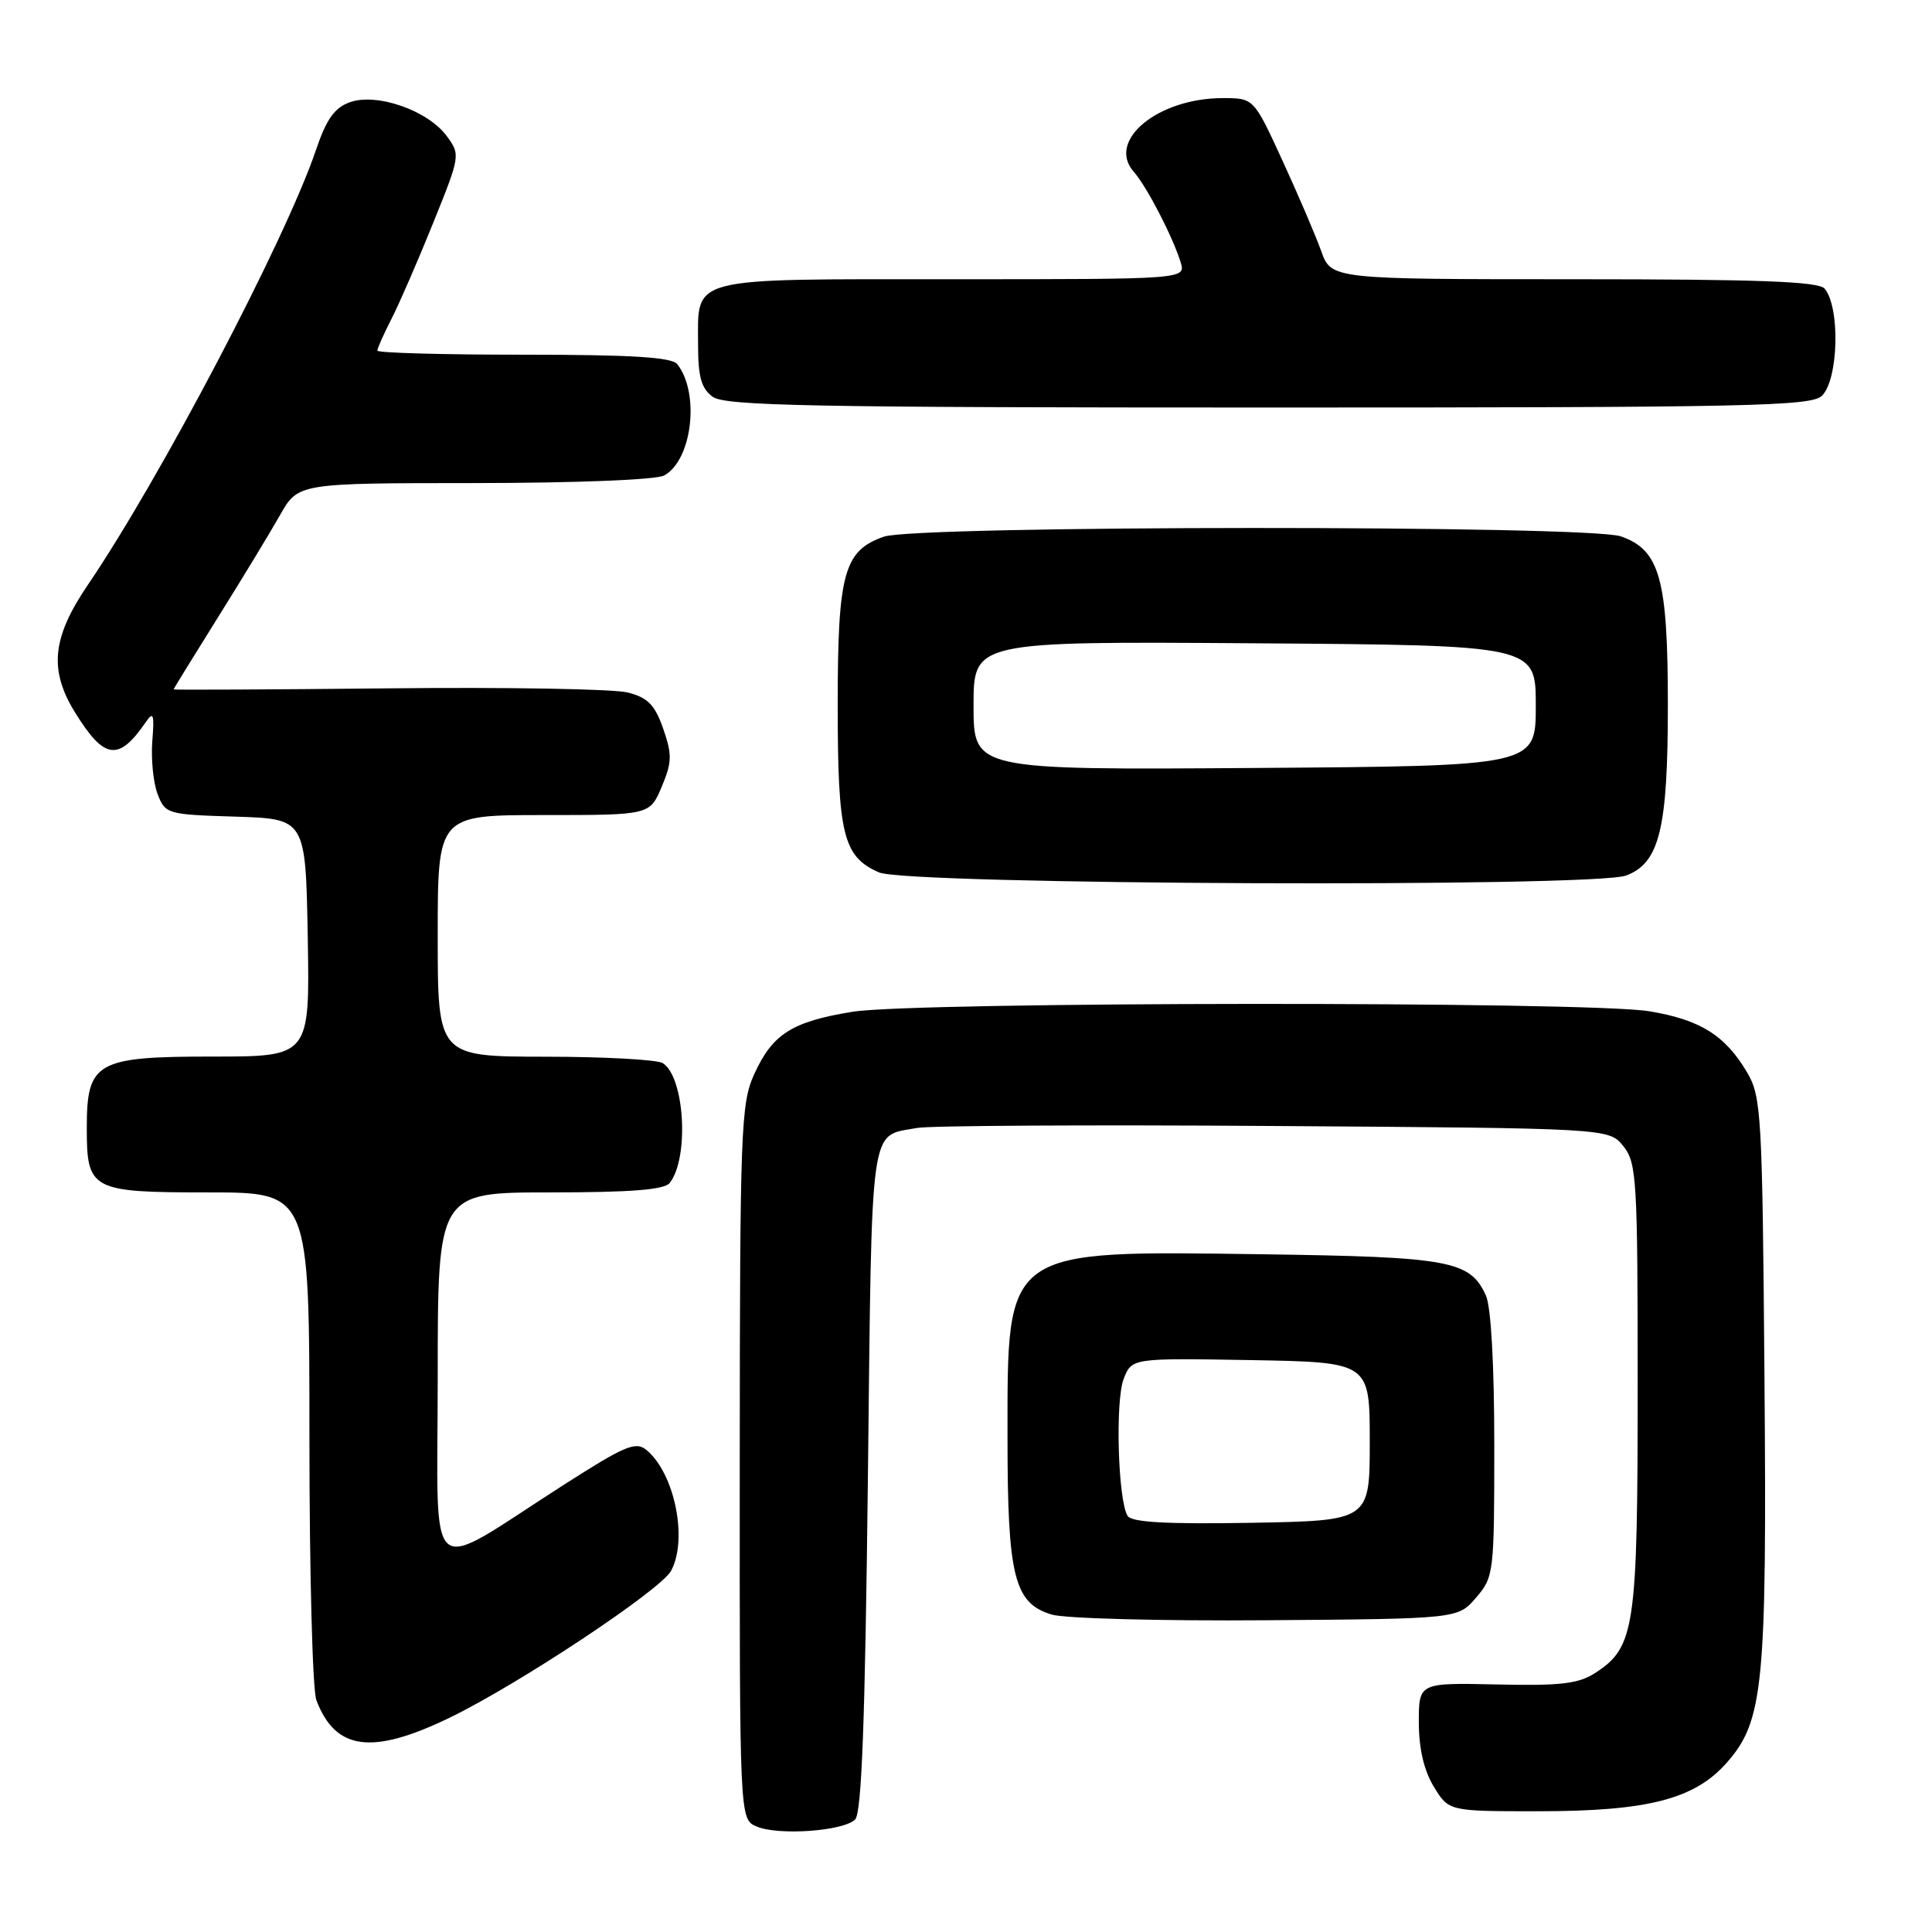 <?xml version="1.0" encoding="UTF-8" standalone="no"?>
<!DOCTYPE svg PUBLIC "-//W3C//DTD SVG 1.1//EN" "http://www.w3.org/Graphics/SVG/1.1/DTD/svg11.dtd" >
<svg xmlns="http://www.w3.org/2000/svg" xmlns:xlink="http://www.w3.org/1999/xlink" version="1.1" viewBox="0 0 256 256">
 <g >
 <path fill="currentColor"
d=" M 113.31 241.09 C 114.18 240.22 114.63 228.03 115.00 195.91 C 115.55 147.83 115.15 150.66 121.50 149.46 C 123.15 149.15 144.45 149.03 168.84 149.20 C 213.18 149.50 213.18 149.50 215.09 151.86 C 216.87 154.07 217.00 156.17 217.00 183.64 C 217.00 215.72 216.63 218.23 211.43 221.64 C 209.18 223.11 206.88 223.39 198.35 223.20 C 188.00 222.97 188.00 222.97 188.00 228.23 C 188.01 231.72 188.68 234.60 189.99 236.75 C 191.97 240.00 191.97 240.00 203.80 240.00 C 218.36 240.00 224.56 238.40 228.82 233.55 C 233.67 228.02 234.13 223.37 233.80 182.37 C 233.52 147.59 233.39 145.31 231.50 142.10 C 228.60 137.18 225.27 135.10 218.49 133.99 C 210.36 132.66 121.33 132.72 113.00 134.06 C 104.95 135.36 102.36 137.00 99.94 142.33 C 98.17 146.23 98.04 149.54 98.02 193.78 C 98.00 241.06 98.00 241.06 100.25 242.02 C 103.14 243.25 111.76 242.64 113.31 241.09 Z  M 59.53 227.63 C 68.64 223.23 87.57 210.68 88.93 208.13 C 91.17 203.94 89.39 195.23 85.67 192.14 C 84.24 190.95 82.84 191.54 74.76 196.71 C 56.02 208.71 58.00 210.38 58.00 182.47 C 58.00 158.00 58.00 158.00 72.88 158.00 C 83.59 158.00 88.03 157.65 88.74 156.75 C 91.34 153.43 90.73 142.71 87.82 140.87 C 87.10 140.41 80.09 140.02 72.25 140.02 C 58.00 140.00 58.00 140.00 58.00 124.00 C 58.00 108.00 58.00 108.00 72.05 108.00 C 86.10 108.00 86.10 108.00 87.68 104.25 C 89.05 100.99 89.07 99.99 87.88 96.56 C 86.77 93.39 85.84 92.44 83.19 91.76 C 81.37 91.29 67.08 91.04 51.44 91.21 C 35.80 91.37 23.00 91.43 23.00 91.35 C 23.00 91.27 25.63 87.00 28.85 81.85 C 32.07 76.71 35.78 70.59 37.10 68.26 C 39.50 64.02 39.50 64.02 62.82 64.01 C 76.31 64.00 86.91 63.58 87.99 63.01 C 91.71 61.01 92.77 52.10 89.74 48.25 C 89.01 47.33 83.69 47.00 69.38 47.00 C 58.72 47.00 50.00 46.76 50.00 46.46 C 50.00 46.16 50.85 44.25 51.90 42.20 C 52.94 40.16 55.42 34.45 57.41 29.51 C 61.00 20.61 61.02 20.50 59.18 18.01 C 56.68 14.63 49.94 12.28 46.38 13.54 C 44.31 14.28 43.26 15.76 41.84 19.95 C 37.82 31.78 21.24 63.38 11.64 77.50 C 6.89 84.49 6.46 88.78 9.96 94.43 C 13.81 100.66 15.72 100.92 19.29 95.72 C 20.33 94.21 20.47 94.59 20.18 98.22 C 20.00 100.57 20.31 103.72 20.88 105.21 C 21.90 107.86 22.14 107.93 31.21 108.21 C 40.50 108.50 40.50 108.50 40.78 124.25 C 41.05 140.00 41.05 140.00 28.18 140.00 C 12.74 140.00 11.50 140.70 11.50 149.45 C 11.50 157.71 12.04 158.00 27.62 158.00 C 41.00 158.00 41.00 158.00 41.00 190.43 C 41.00 208.27 41.41 223.95 41.92 225.28 C 44.45 231.94 49.28 232.58 59.53 227.63 Z  M 195.59 211.69 C 197.94 208.96 198.00 208.44 198.00 191.49 C 198.00 180.87 197.57 173.14 196.89 171.66 C 194.79 167.04 192.13 166.55 167.50 166.20 C 132.85 165.72 133.50 165.25 133.50 190.50 C 133.50 208.92 134.38 212.45 139.37 213.94 C 141.09 214.46 153.90 214.80 167.84 214.69 C 193.18 214.50 193.18 214.50 195.59 211.69 Z  M 215.48 116.01 C 219.90 114.33 221.00 109.81 221.00 93.43 C 221.00 76.69 219.94 72.87 214.77 71.07 C 210.46 69.57 121.44 69.60 117.12 71.11 C 111.82 72.96 111.00 75.94 111.00 93.40 C 111.00 110.62 111.72 113.53 116.48 115.60 C 120.25 117.25 211.25 117.62 215.48 116.01 Z  M 241.43 52.43 C 243.61 50.24 243.85 40.77 241.78 38.25 C 241.00 37.30 233.11 37.00 208.58 37.00 C 176.40 37.00 176.40 37.00 175.06 33.25 C 174.32 31.19 172.01 25.79 169.92 21.25 C 166.13 13.00 166.13 13.00 162.03 13.00 C 153.42 13.00 146.60 18.63 150.22 22.75 C 151.96 24.72 155.38 31.33 156.44 34.75 C 157.13 37.00 157.13 37.00 126.19 37.00 C 90.81 37.00 92.50 36.56 92.50 45.73 C 92.50 49.95 92.93 51.48 94.44 52.58 C 96.07 53.78 107.74 54.00 168.12 54.00 C 232.00 54.00 240.03 53.83 241.43 52.43 Z  M 149.41 200.86 C 148.14 198.80 147.76 185.63 148.89 182.72 C 149.97 179.95 149.97 179.95 165.73 180.22 C 181.50 180.50 181.50 180.50 181.50 191.00 C 181.50 201.50 181.50 201.50 165.82 201.78 C 154.53 201.97 149.94 201.72 149.41 200.86 Z  M 129.00 93.50 C 129.00 84.98 129.00 84.98 166.25 85.24 C 203.50 85.50 203.50 85.50 203.50 93.50 C 203.50 101.50 203.50 101.50 166.25 101.76 C 129.00 102.02 129.00 102.02 129.00 93.50 Z "/>
</g>
</svg>
